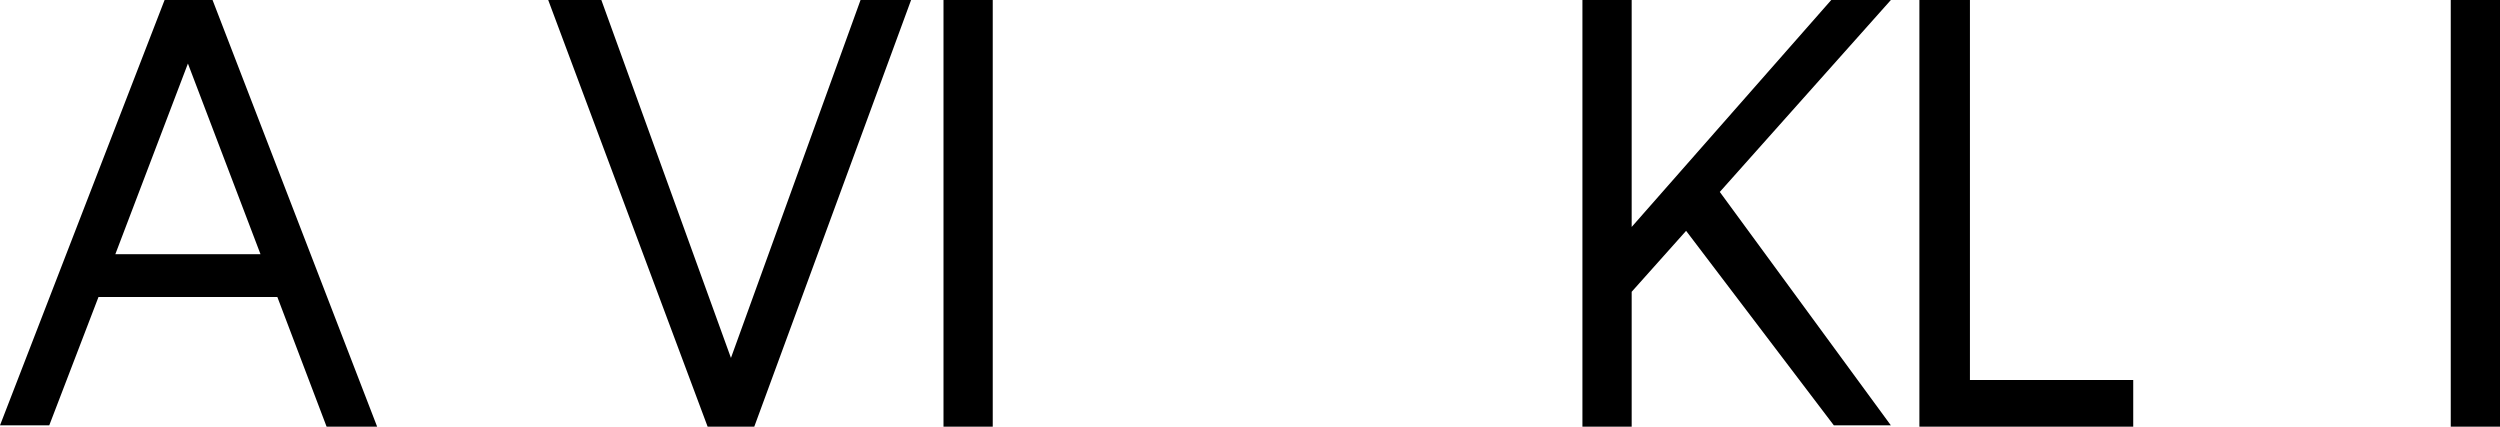 <svg width="709" height="121" viewBox="0 0 709 121" fill="none" xmlns="http://www.w3.org/2000/svg">
<path d="M78.655 84.222H27.934L13.967 120.632H0L46.679 0H60.278L106.956 121H92.622L78.655 84.222ZM73.877 72.085L53.294 18.021L32.712 72.085H73.877Z" fill="black"/>
<path d="M213.913 121H200.681L155.473 0H170.542L207.297 101.508L244.052 0H258.386L213.913 121Z" fill="black"/>
<path d="M281.542 121H267.575V0H281.542V121Z" fill="black"/>
<path d="M478.18 65.465L462.743 82.751V121H448.776V0H462.743V64.362L519.345 0H536.252L487.736 54.432L536.252 120.632H520.08L478.18 65.465Z" fill="black"/>
<path d="M604.616 121H544.339V0H558.673V107.76H604.984V121H604.616Z" fill="black"/>
<path d="M709 121H695.033V0H709V121Z" fill="black"/>
</svg>
